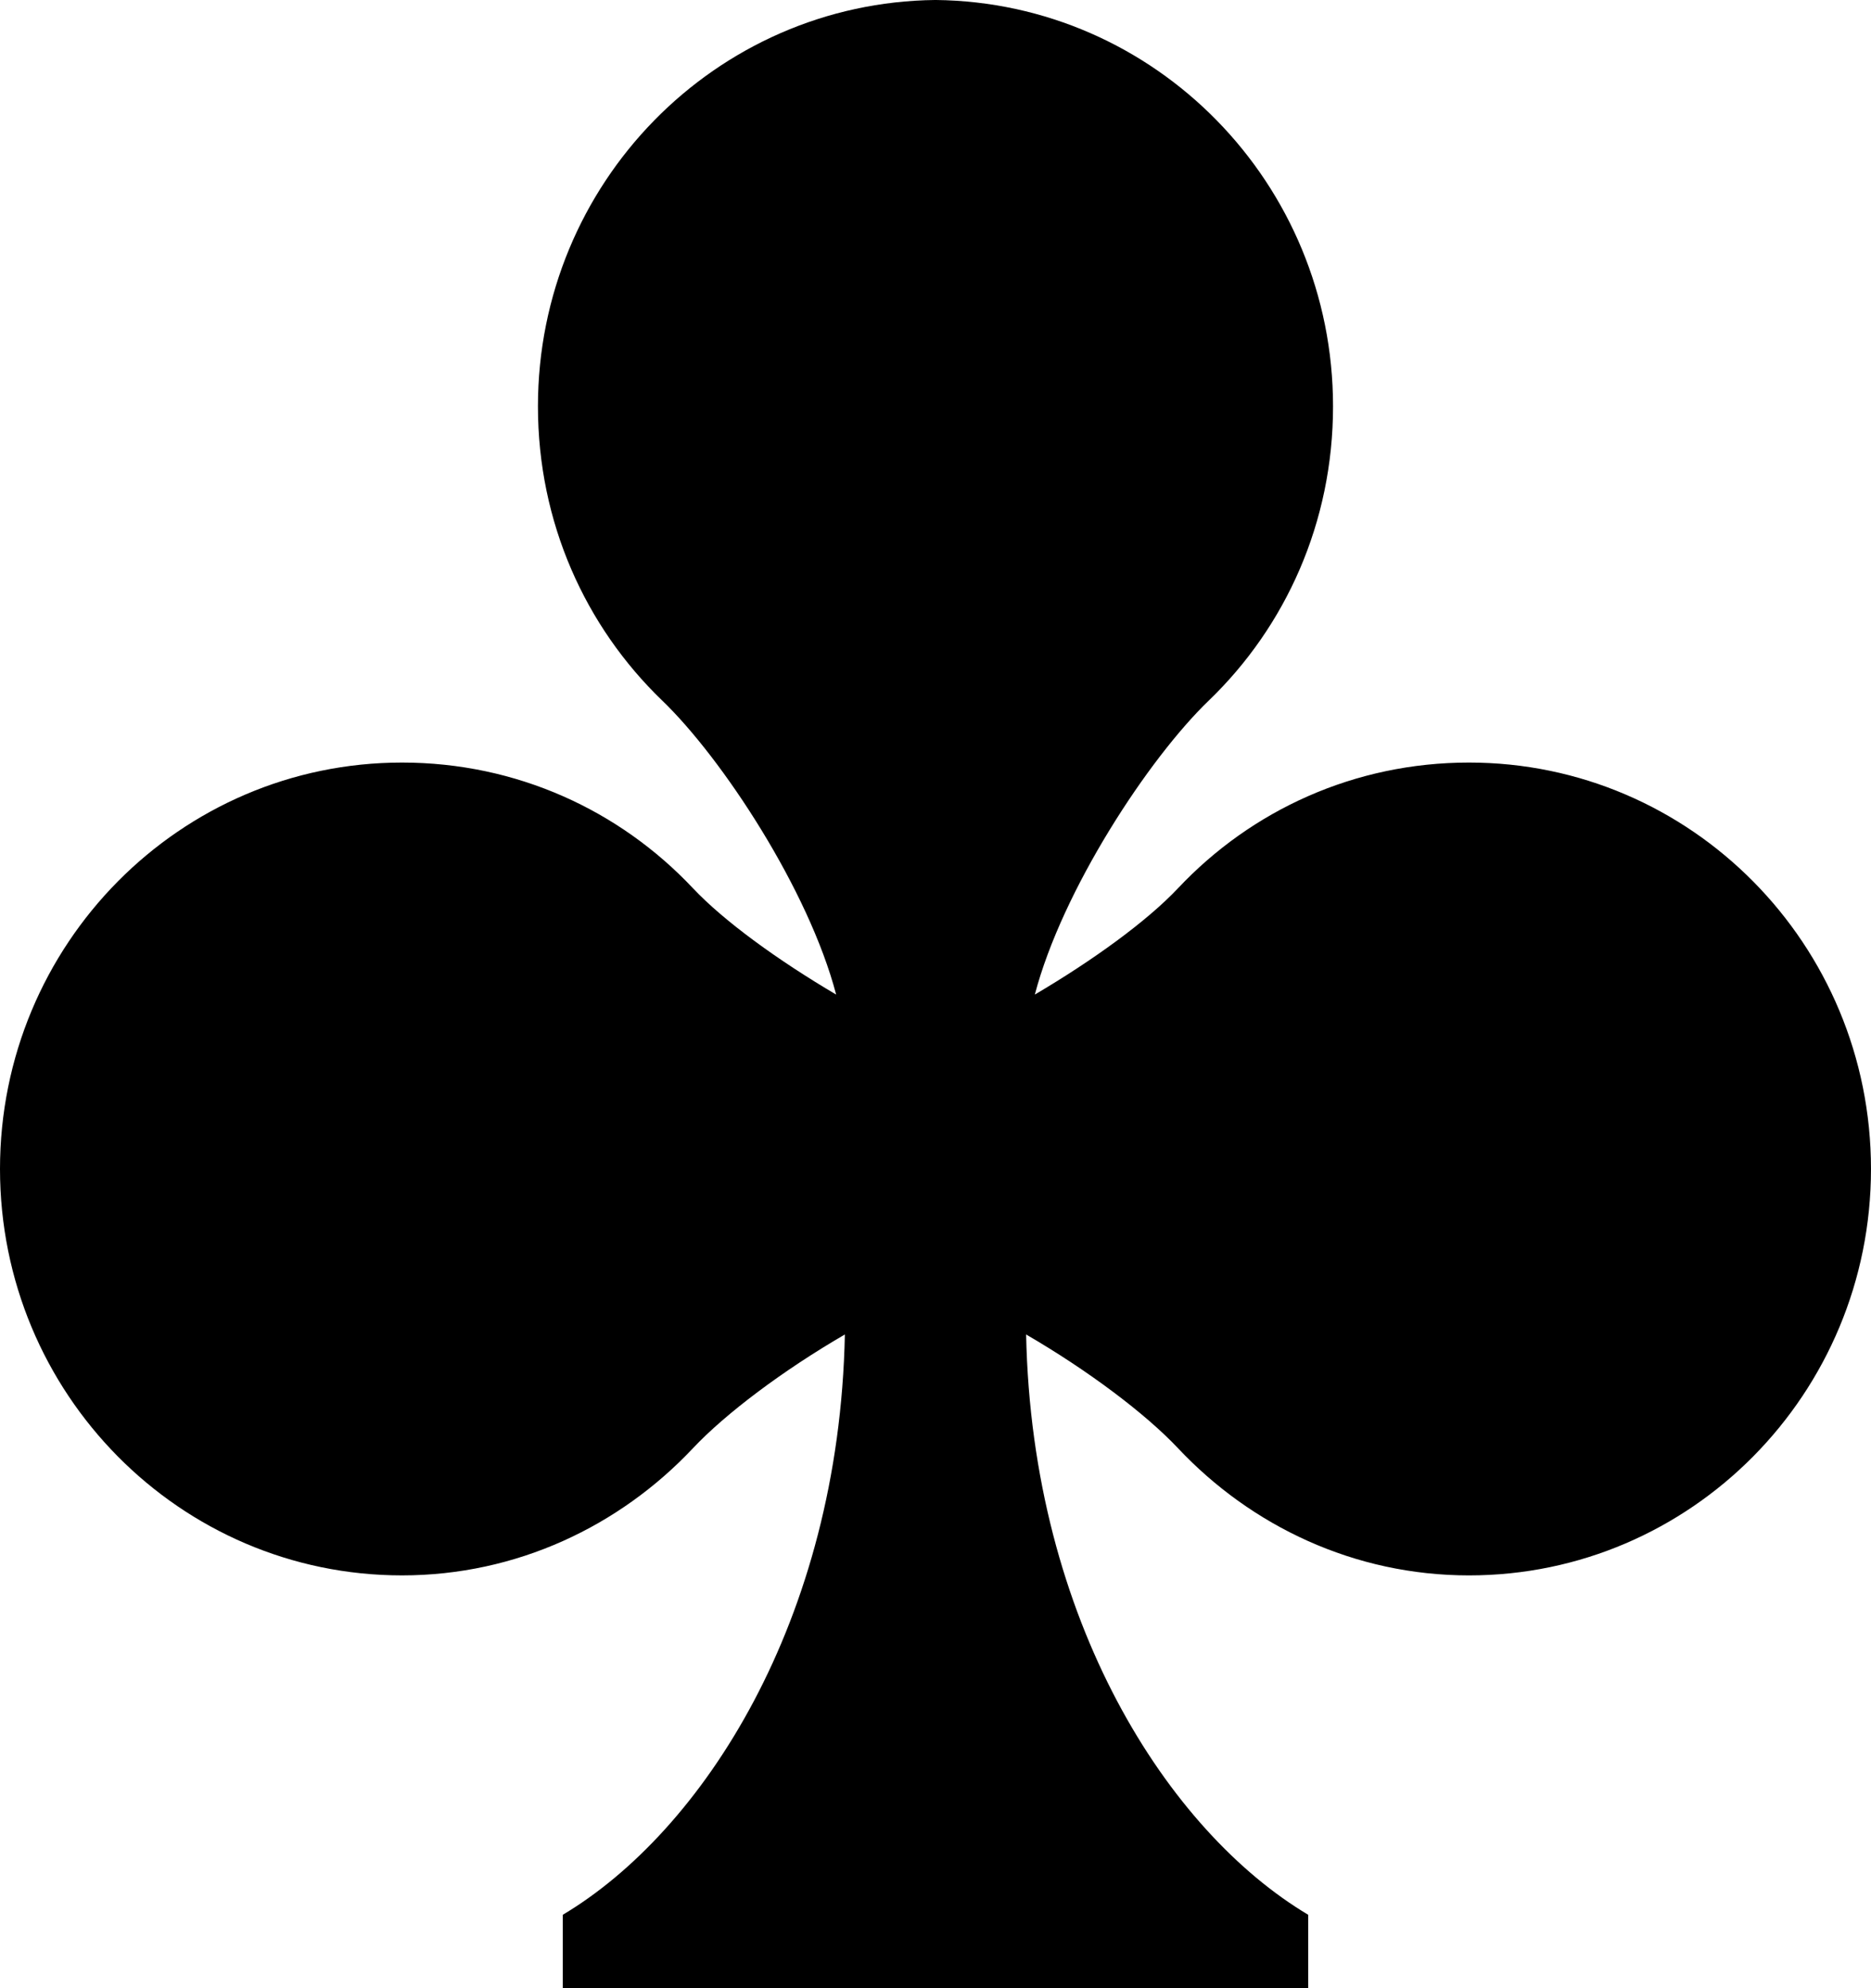 <?xml version="1.0" encoding="utf-8"?>
<!-- Generator: Adobe Illustrator 16.0.0, SVG Export Plug-In . SVG Version: 6.00 Build 0)  -->
<!DOCTYPE svg PUBLIC "-//W3C//DTD SVG 1.1//EN" "http://www.w3.org/Graphics/SVG/1.1/DTD/svg11.dtd">
<svg version="1.1" id="Layer_1" xmlns="http://www.w3.org/2000/svg" xmlns:xlink="http://www.w3.org/1999/xlink" x="0px" y="0px"
	 width="141.408px" height="150.237px" viewBox="-288.908 244.763 141.408 150.237"
	 enable-background="new -288.908 244.763 141.408 150.237" xml:space="preserve">
<path d="M-177.882,302.389c-8.661,0-16.445,3.608-21.986,9.491c-2.347,2.492-6.42,5.445-10.828,8.042
	c2.07-7.903,8.608-17.855,13.15-22.221c5.816-5.601,9.387-13.474,9.387-22.228c0.001-16.857-13.421-30.531-30.045-30.711
	c-16.626,0.179-30.047,13.854-30.047,30.71c0,8.755,3.572,16.628,9.388,22.228c4.542,4.366,11.08,14.318,13.15,22.222
	c-4.408-2.598-8.481-5.55-10.828-8.042c-5.541-5.883-13.325-9.491-21.985-9.491c-16.782,0-30.382,13.741-30.382,30.711
	c0,16.967,13.6,30.714,30.382,30.714c8.663,0,16.444-3.72,21.985-9.603c2.466-2.623,6.814-5.89,11.487-8.603
	c-0.441,21.669-10.789,37.584-21.321,43.854V395h56.341v-5.537c-10.533-6.27-20.88-22.186-21.321-43.854
	c4.673,2.714,9.021,5.981,11.487,8.603c5.541,5.883,13.323,9.603,21.985,9.603c16.782,0,30.382-13.747,30.382-30.713
	C-147.5,316.131-161.1,302.389-177.882,302.389L-177.882,302.389z"/>
</svg>
